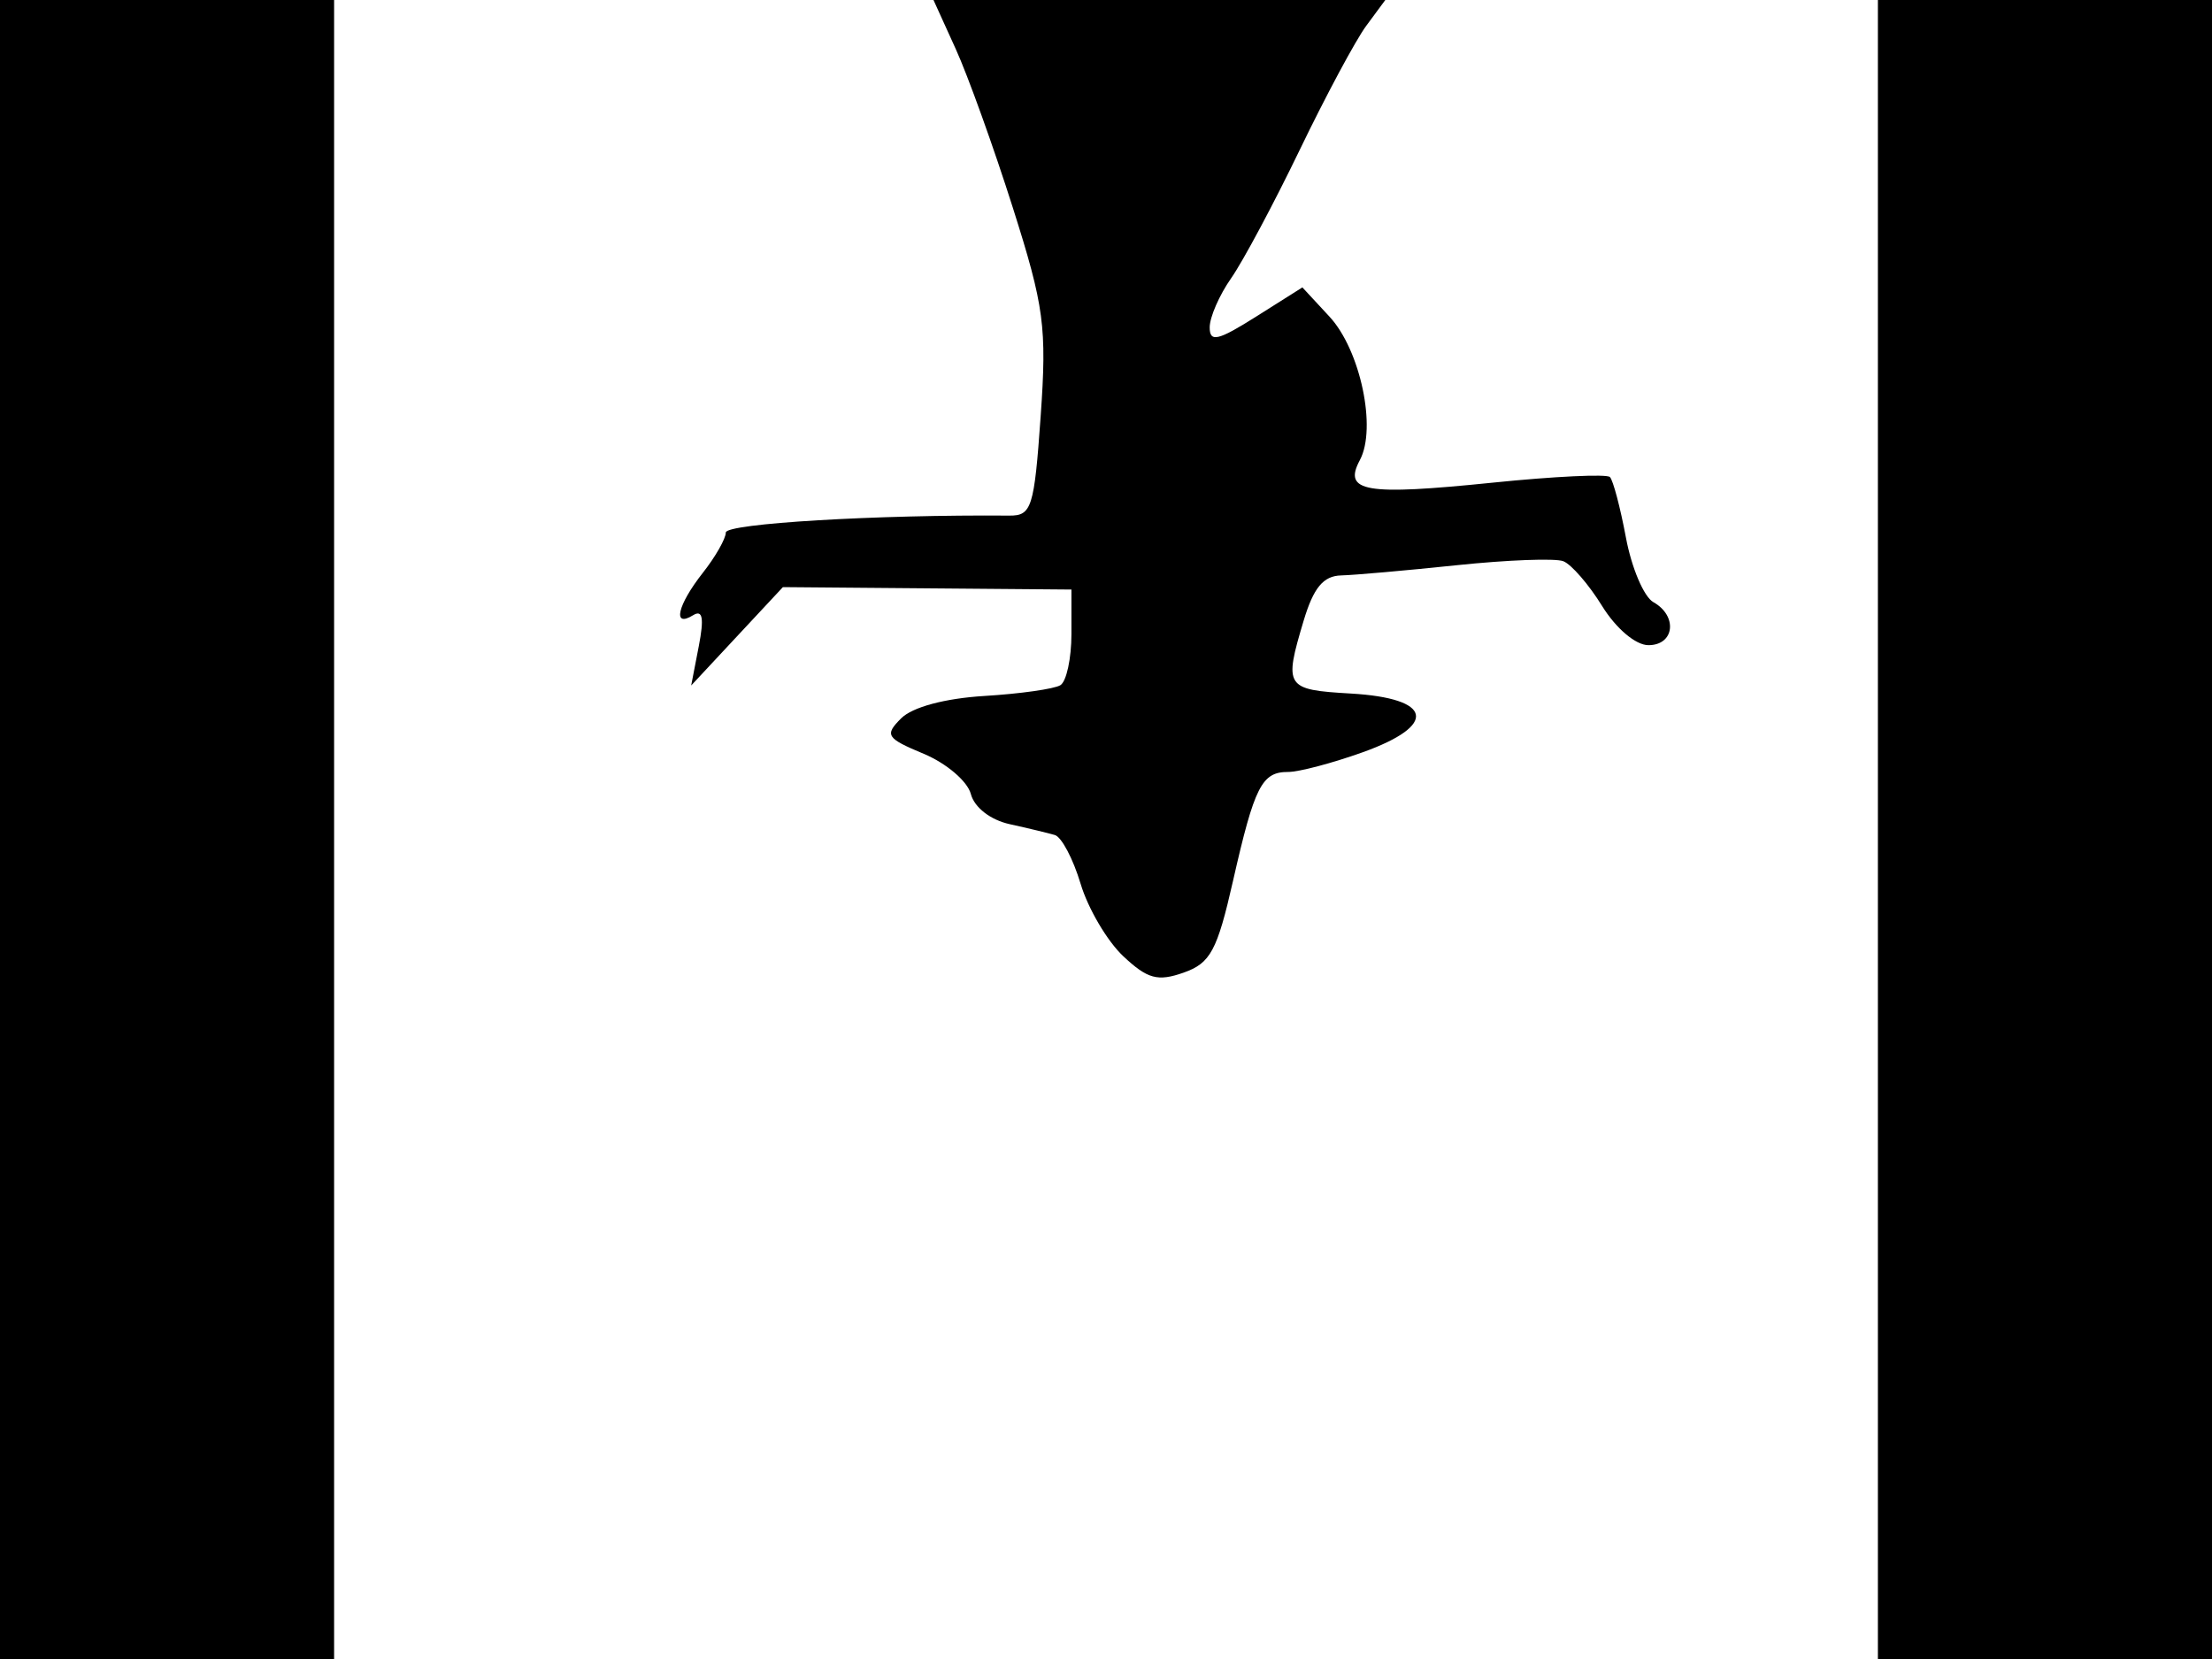 <svg xmlns="http://www.w3.org/2000/svg" width="192" height="144" viewBox="0 0 192 144" version="1.1">
	<path d="M 0 72 L 0 144 14.500 144 L 29 144 29 72 L 29 0 14.500 0 L 0 0 0 72 M 82.957 4.250 C 84.020 6.588, 86.249 12.786, 87.912 18.025 C 90.640 26.623, 90.875 28.388, 90.327 36.160 C 89.769 44.069, 89.547 44.770, 87.610 44.754 C 76.082 44.661, 63 45.441, 63 46.221 C 63 46.751, 62.100 48.329, 61 49.727 C 58.801 52.522, 58.342 54.525, 60.156 53.404 C 60.989 52.889, 61.128 53.642, 60.653 56.095 L 59.994 59.500 63.974 55.231 L 67.955 50.962 80.477 51.067 L 93 51.172 93 55.027 C 93 57.147, 92.569 59.148, 92.042 59.474 C 91.515 59.800, 88.549 60.221, 85.451 60.409 C 82.018 60.618, 79.196 61.376, 78.222 62.349 C 76.760 63.811, 76.926 64.071, 80.186 65.433 C 82.144 66.251, 83.981 67.818, 84.267 68.915 C 84.574 70.087, 85.966 71.168, 87.644 71.538 C 89.215 71.884, 90.977 72.308, 91.561 72.479 C 92.144 72.651, 93.149 74.553, 93.794 76.706 C 94.439 78.858, 96.105 81.690, 97.498 82.998 C 99.600 84.973, 100.487 85.215, 102.731 84.426 C 105.067 83.604, 105.648 82.526, 107.028 76.447 C 108.889 68.248, 109.522 66.998, 111.809 67.005 C 112.739 67.008, 115.652 66.238, 118.283 65.296 C 124.844 62.944, 124.366 60.609, 117.241 60.198 C 111.566 59.870, 111.425 59.652, 113.158 53.866 C 114.013 51.014, 114.865 49.986, 116.408 49.946 C 117.559 49.916, 122.082 49.517, 126.461 49.058 C 130.839 48.600, 134.992 48.444, 135.690 48.711 C 136.388 48.979, 137.905 50.729, 139.061 52.599 C 140.270 54.555, 141.978 56, 143.082 56 C 145.351 56, 145.642 53.459, 143.510 52.266 C 142.691 51.807, 141.620 49.289, 141.131 46.670 C 140.641 44.051, 140.015 41.682, 139.739 41.406 C 139.463 41.130, 134.878 41.350, 129.551 41.895 C 118.478 43.027, 116.555 42.700, 118.036 39.934 C 119.518 37.164, 118.079 30.377, 115.397 27.483 L 113.046 24.946 109.023 27.486 C 105.713 29.575, 105 29.740, 105 28.417 C 105 27.532, 105.837 25.614, 106.859 24.154 C 107.882 22.694, 110.564 17.675, 112.820 13 C 115.075 8.325, 117.668 3.488, 118.582 2.250 L 120.244 0 100.635 0 L 81.026 0 82.957 4.250 M 163 72 L 163 144 177.500 144 L 192 144 192 72 L 192 0 177.500 0 L 163 0 163 72" stroke="none" fill="black" fill-rule="evenodd"/>
</svg>